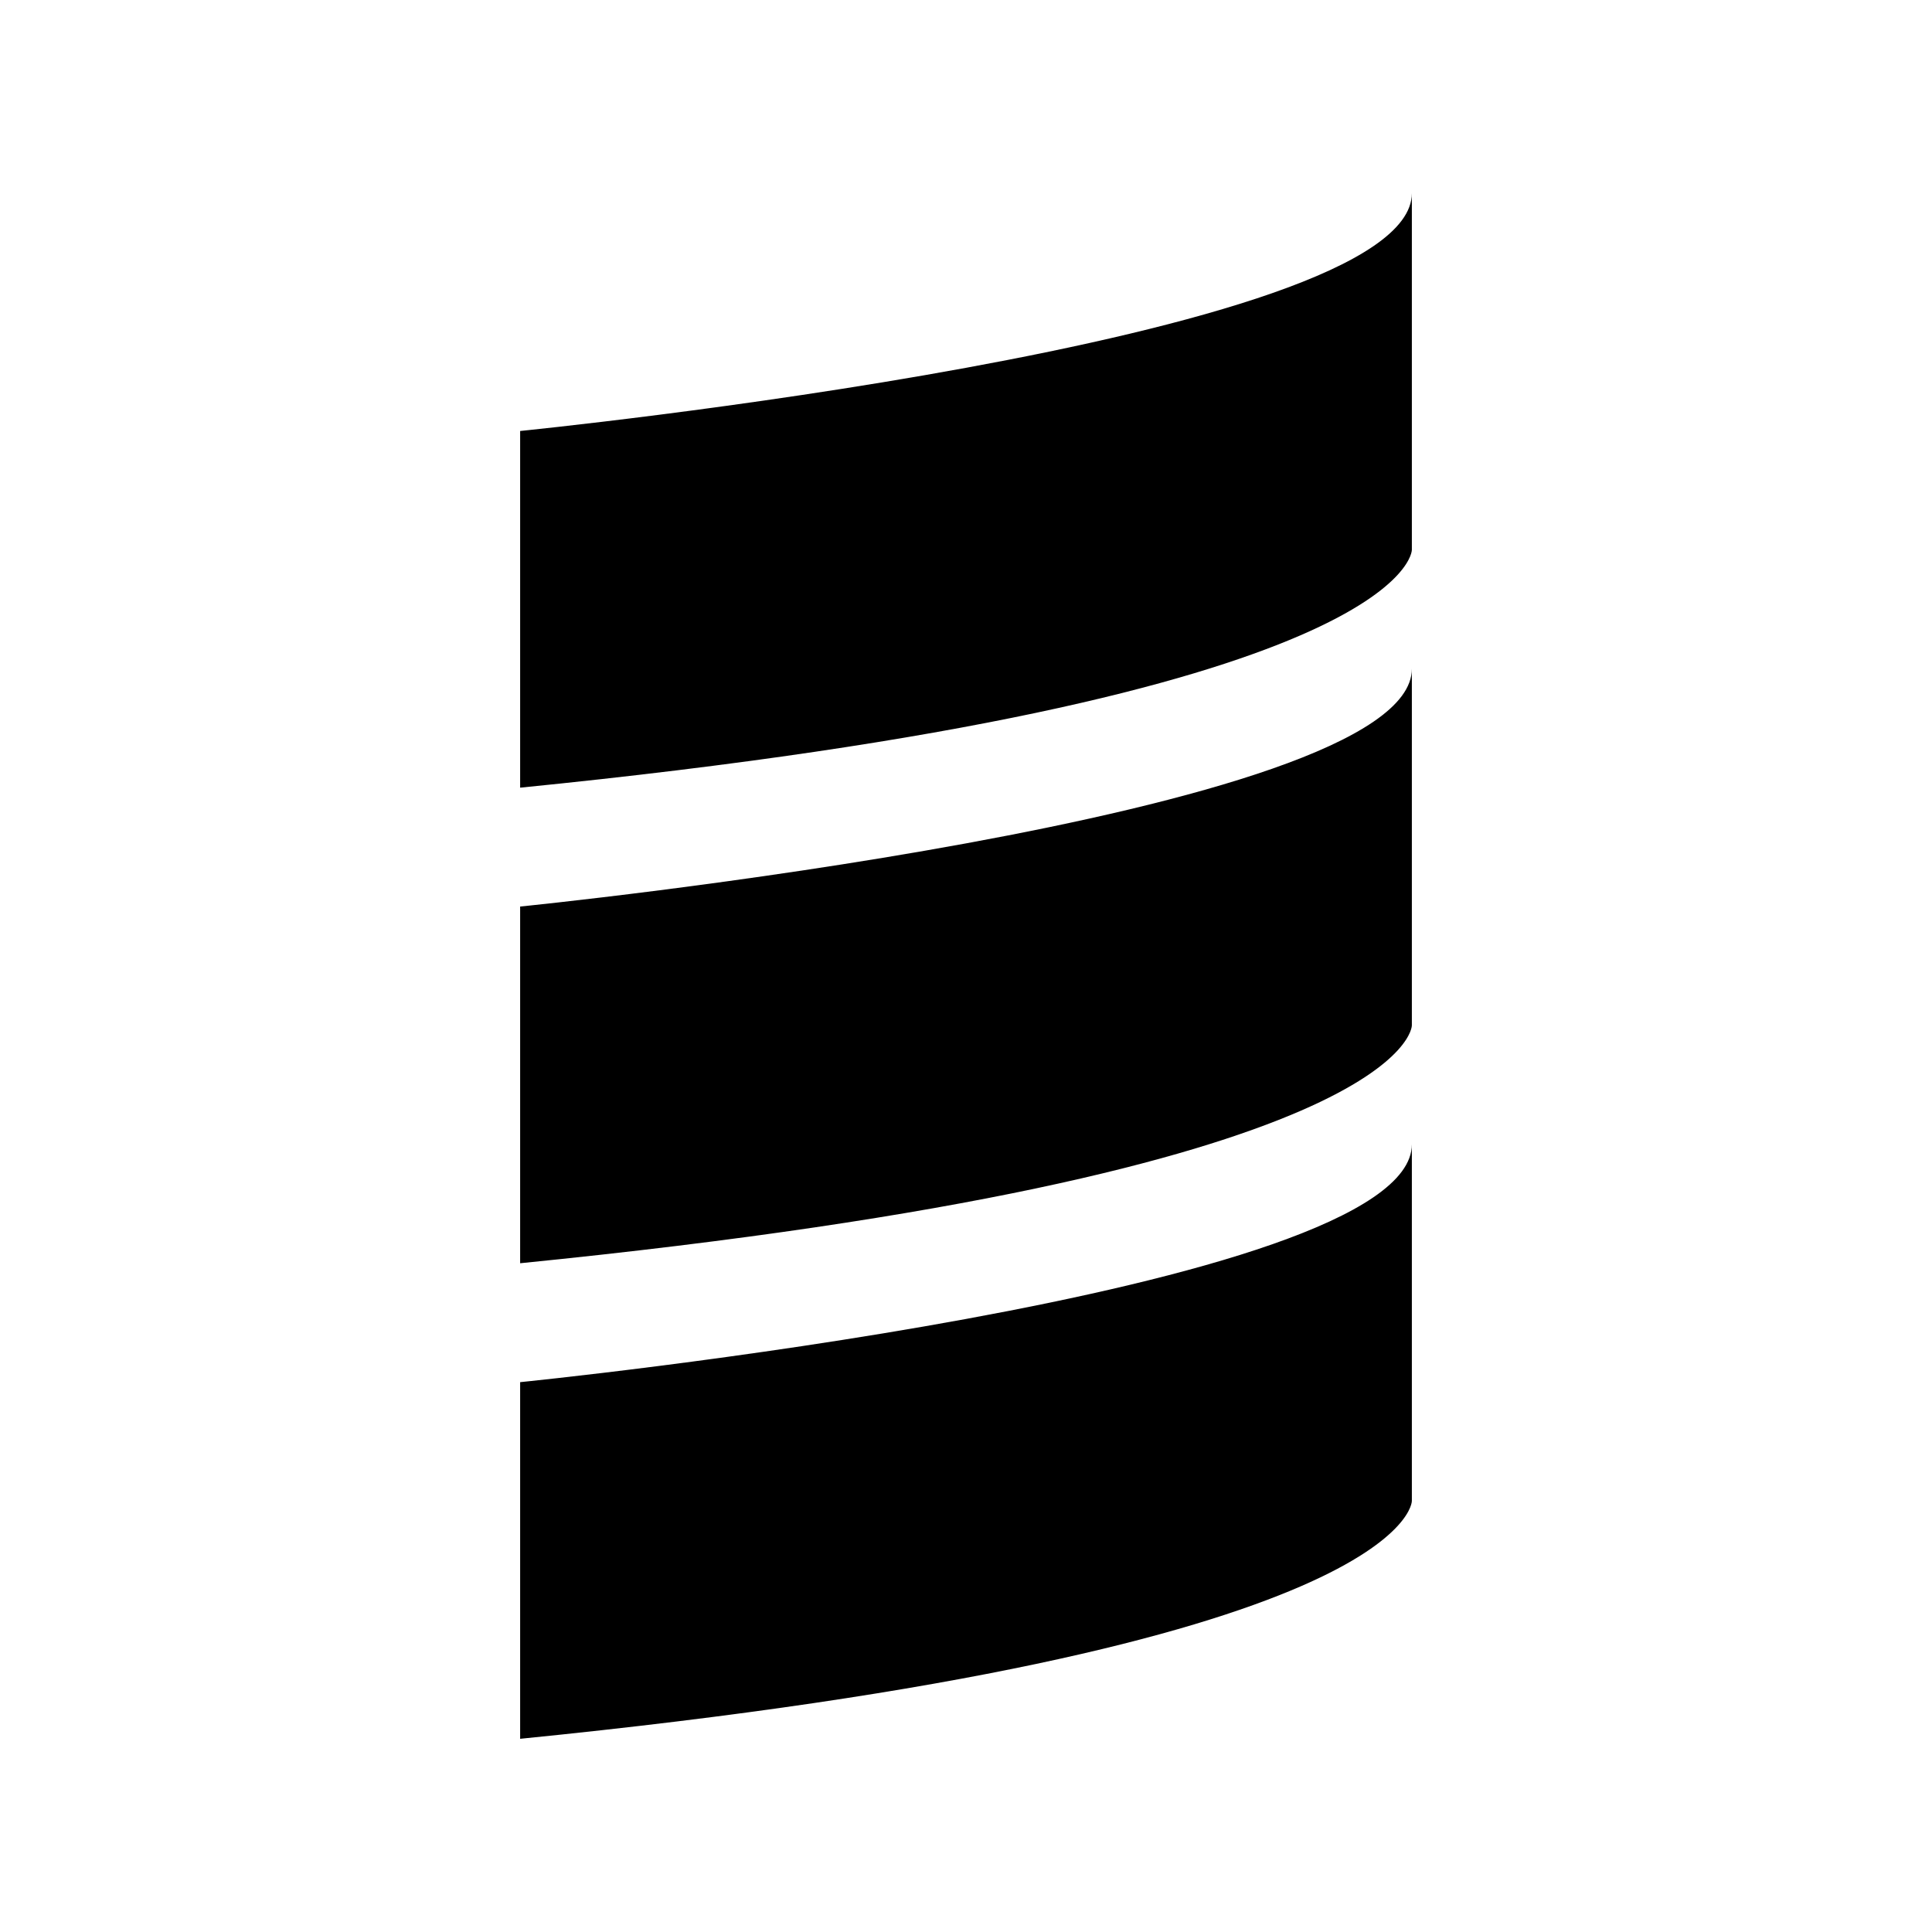 <svg xmlns="http://www.w3.org/2000/svg" viewBox="0 0 40 40" xml:space="preserve">
  <path d="M29.231 4v7.385s0 3.077-18.462 4.923V8.923S29.231 7.077 29.231 4zM10.769 18.769s18.462-1.846 18.462-4.923v7.385s0 3.077-18.462 4.923v-7.385zm0 9.847V36c18.462-1.846 18.462-4.923 18.462-4.923v-7.385c0 3.077-18.462 4.924-18.462 4.924z" fill-rule="evenodd" clip-rule="evenodd"/>
</svg>

